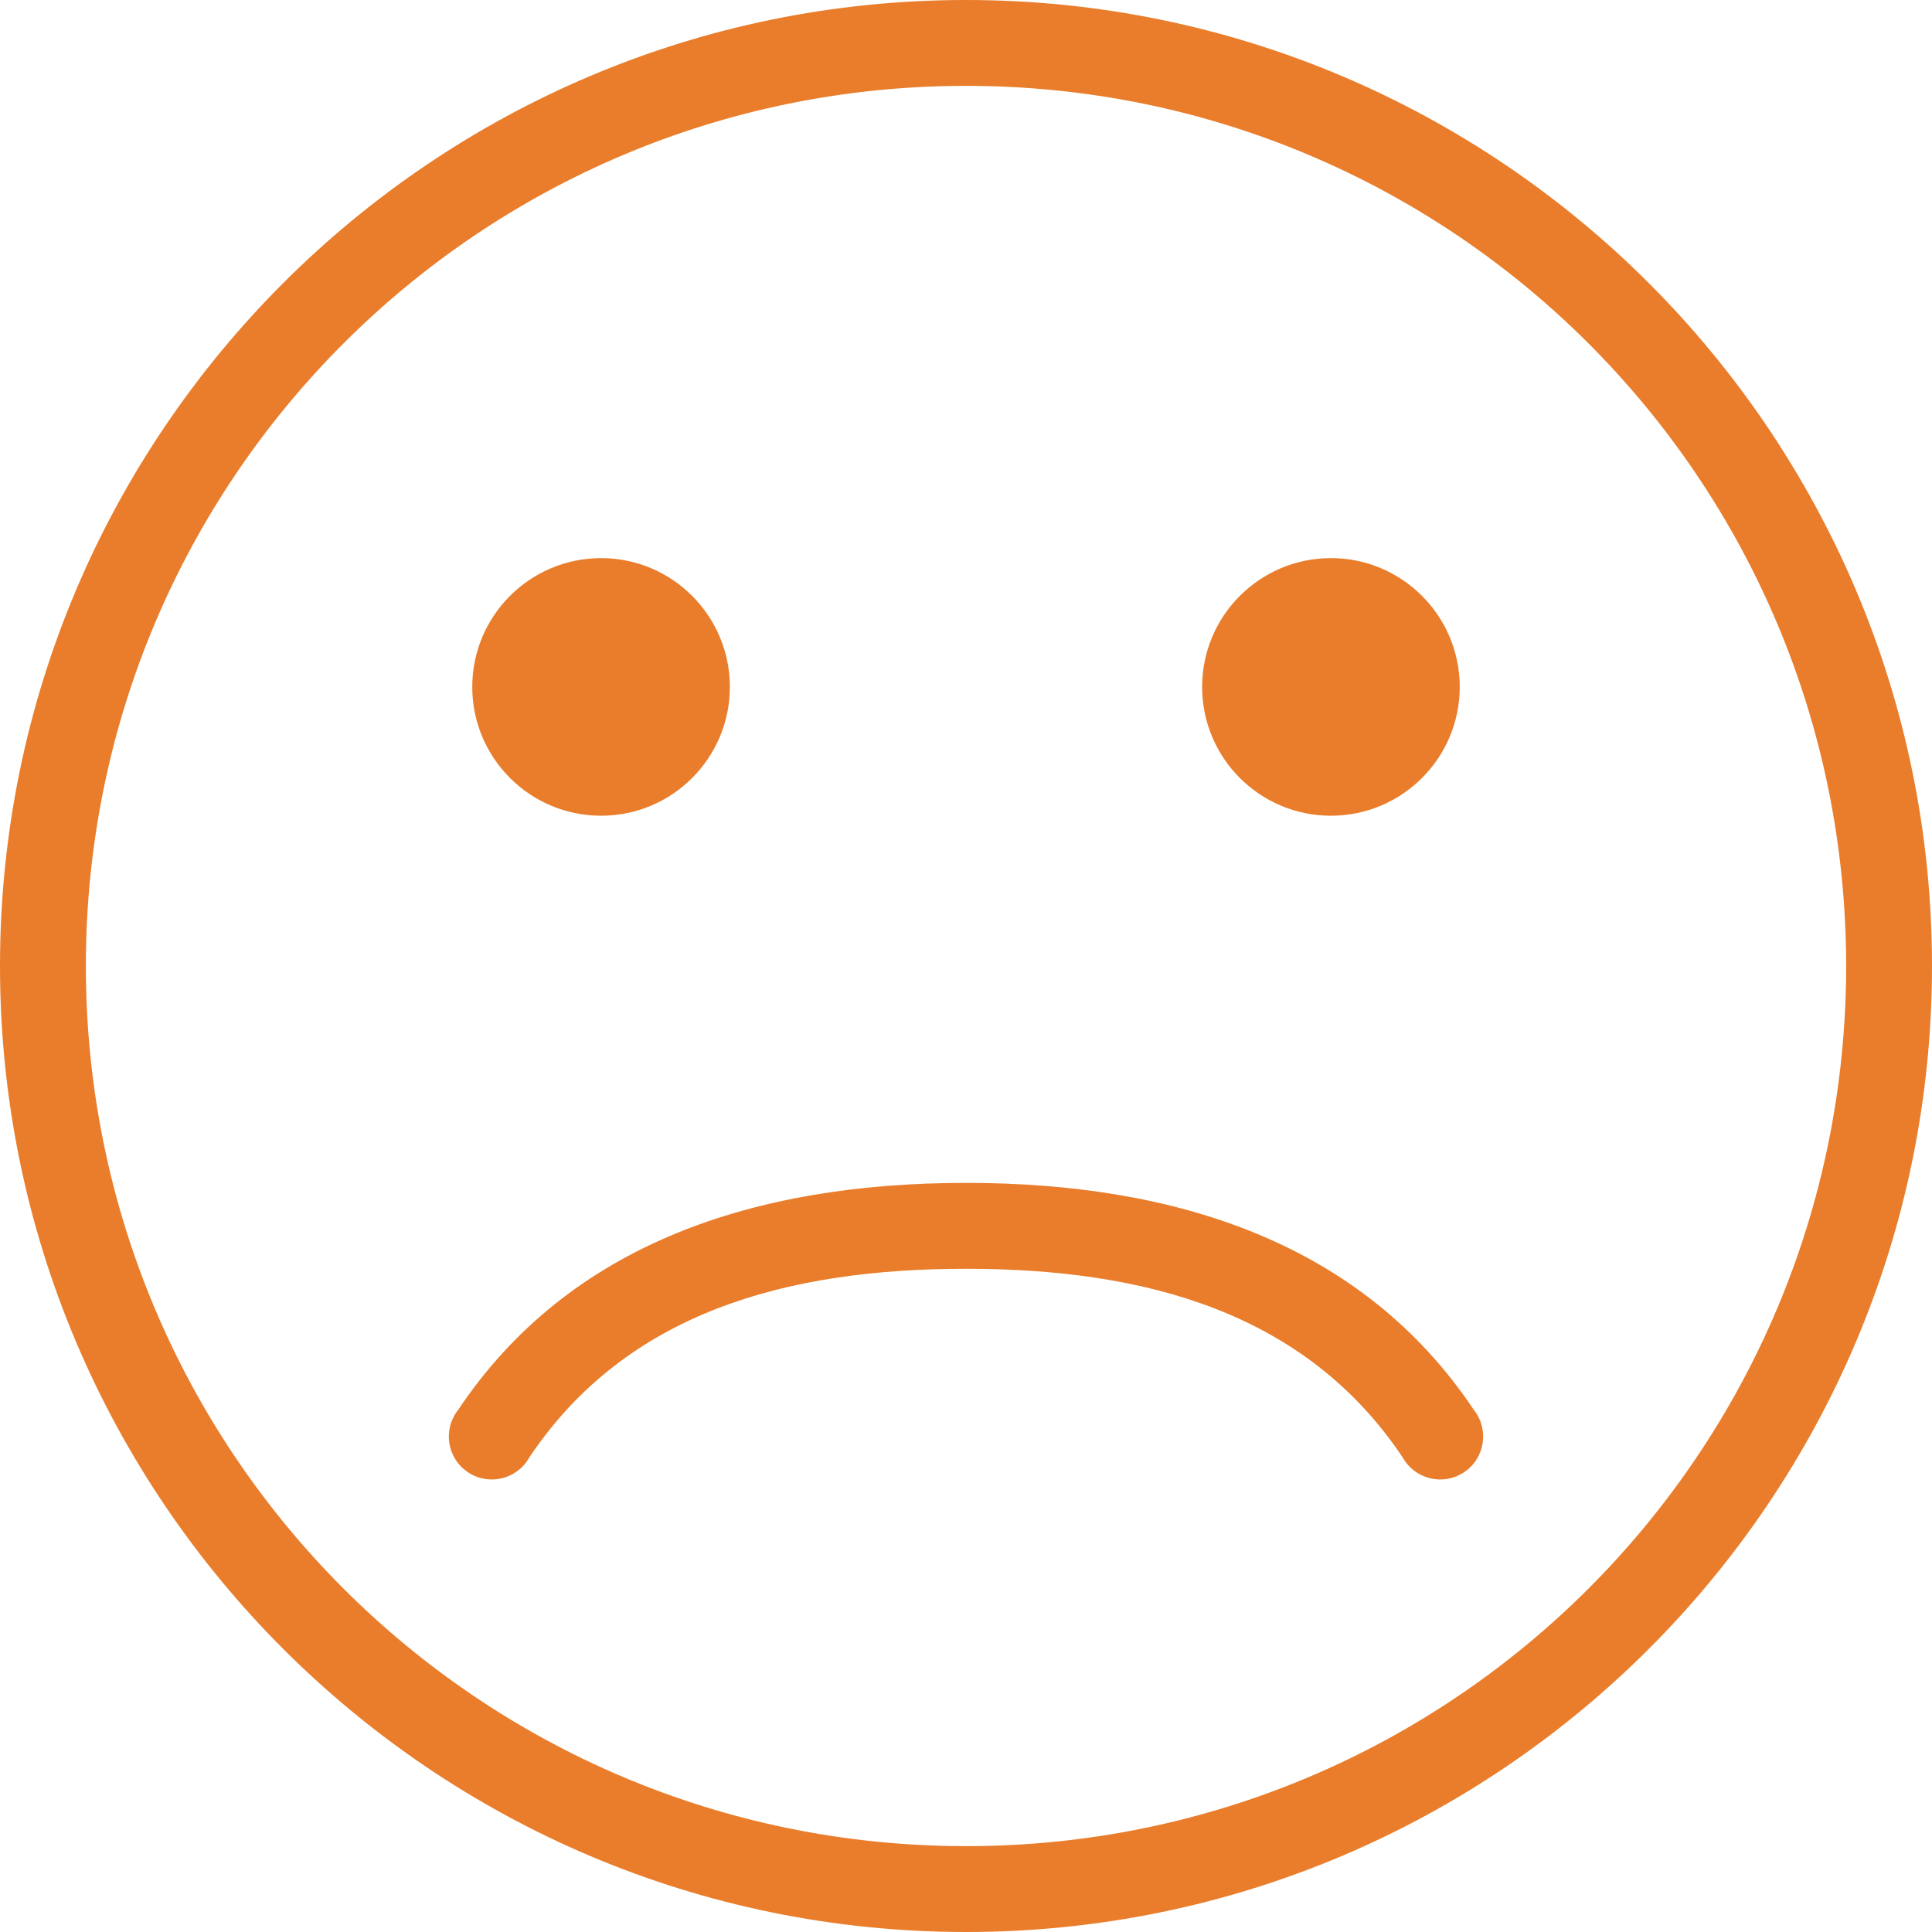 <?xml version="1.0" encoding="UTF-8"?>
<svg width="50px" height="50px" viewBox="0 0 50 50" version="1.1" xmlns="http://www.w3.org/2000/svg" xmlns:xlink="http://www.w3.org/1999/xlink">
    <!-- Generator: Sketch 42 (36781) - http://www.bohemiancoding.com/sketch -->
    <title>score-5</title>
    <desc>Created with Sketch.</desc>
    <defs></defs>
    <g id="Page-1" stroke="none" stroke-width="1" fill="none" fill-rule="evenodd">
        <g id="Artboard-6" transform="translate(-525, -8)" fill="#E97D2B">
            <path d="M550,8 C536.207,8 525,19.207 525,33 C525,46.793 536.207,58 550,58 C563.793,58 575,46.793 575,33 C575,19.207 563.793,8 550,8 Z M550,10.222 C562.593,10.222 572.778,20.407 572.778,33 C572.778,45.593 562.593,55.778 550,55.778 C537.407,55.778 527.222,45.593 527.222,33 C527.222,20.407 537.407,10.222 550,10.222 Z M540.556,22.444 C538.716,22.444 537.222,23.938 537.222,25.778 C537.222,27.618 538.716,29.111 540.556,29.111 C542.396,29.111 543.889,27.618 543.889,25.778 C543.889,23.938 542.396,22.444 540.556,22.444 Z M559.444,22.444 C557.604,22.444 556.111,23.938 556.111,25.778 C556.111,27.618 557.604,29.111 559.444,29.111 C561.284,29.111 562.778,27.618 562.778,25.778 C562.778,23.938 561.284,22.444 559.444,22.444 Z M550,38.613 C544.552,38.613 539.742,40.172 536.858,44.486 C536.453,44.996 536.568,45.739 537.11,46.101 C537.647,46.462 538.382,46.286 538.698,45.719 C541.201,41.978 545.324,40.836 550,40.836 C554.676,40.836 558.799,41.978 561.302,45.719 C561.618,46.286 562.353,46.462 562.89,46.101 C563.432,45.739 563.547,44.996 563.142,44.486 C560.258,40.172 555.448,38.613 550,38.613 Z" id="score-5"></path>
        </g>
    </g>
</svg>